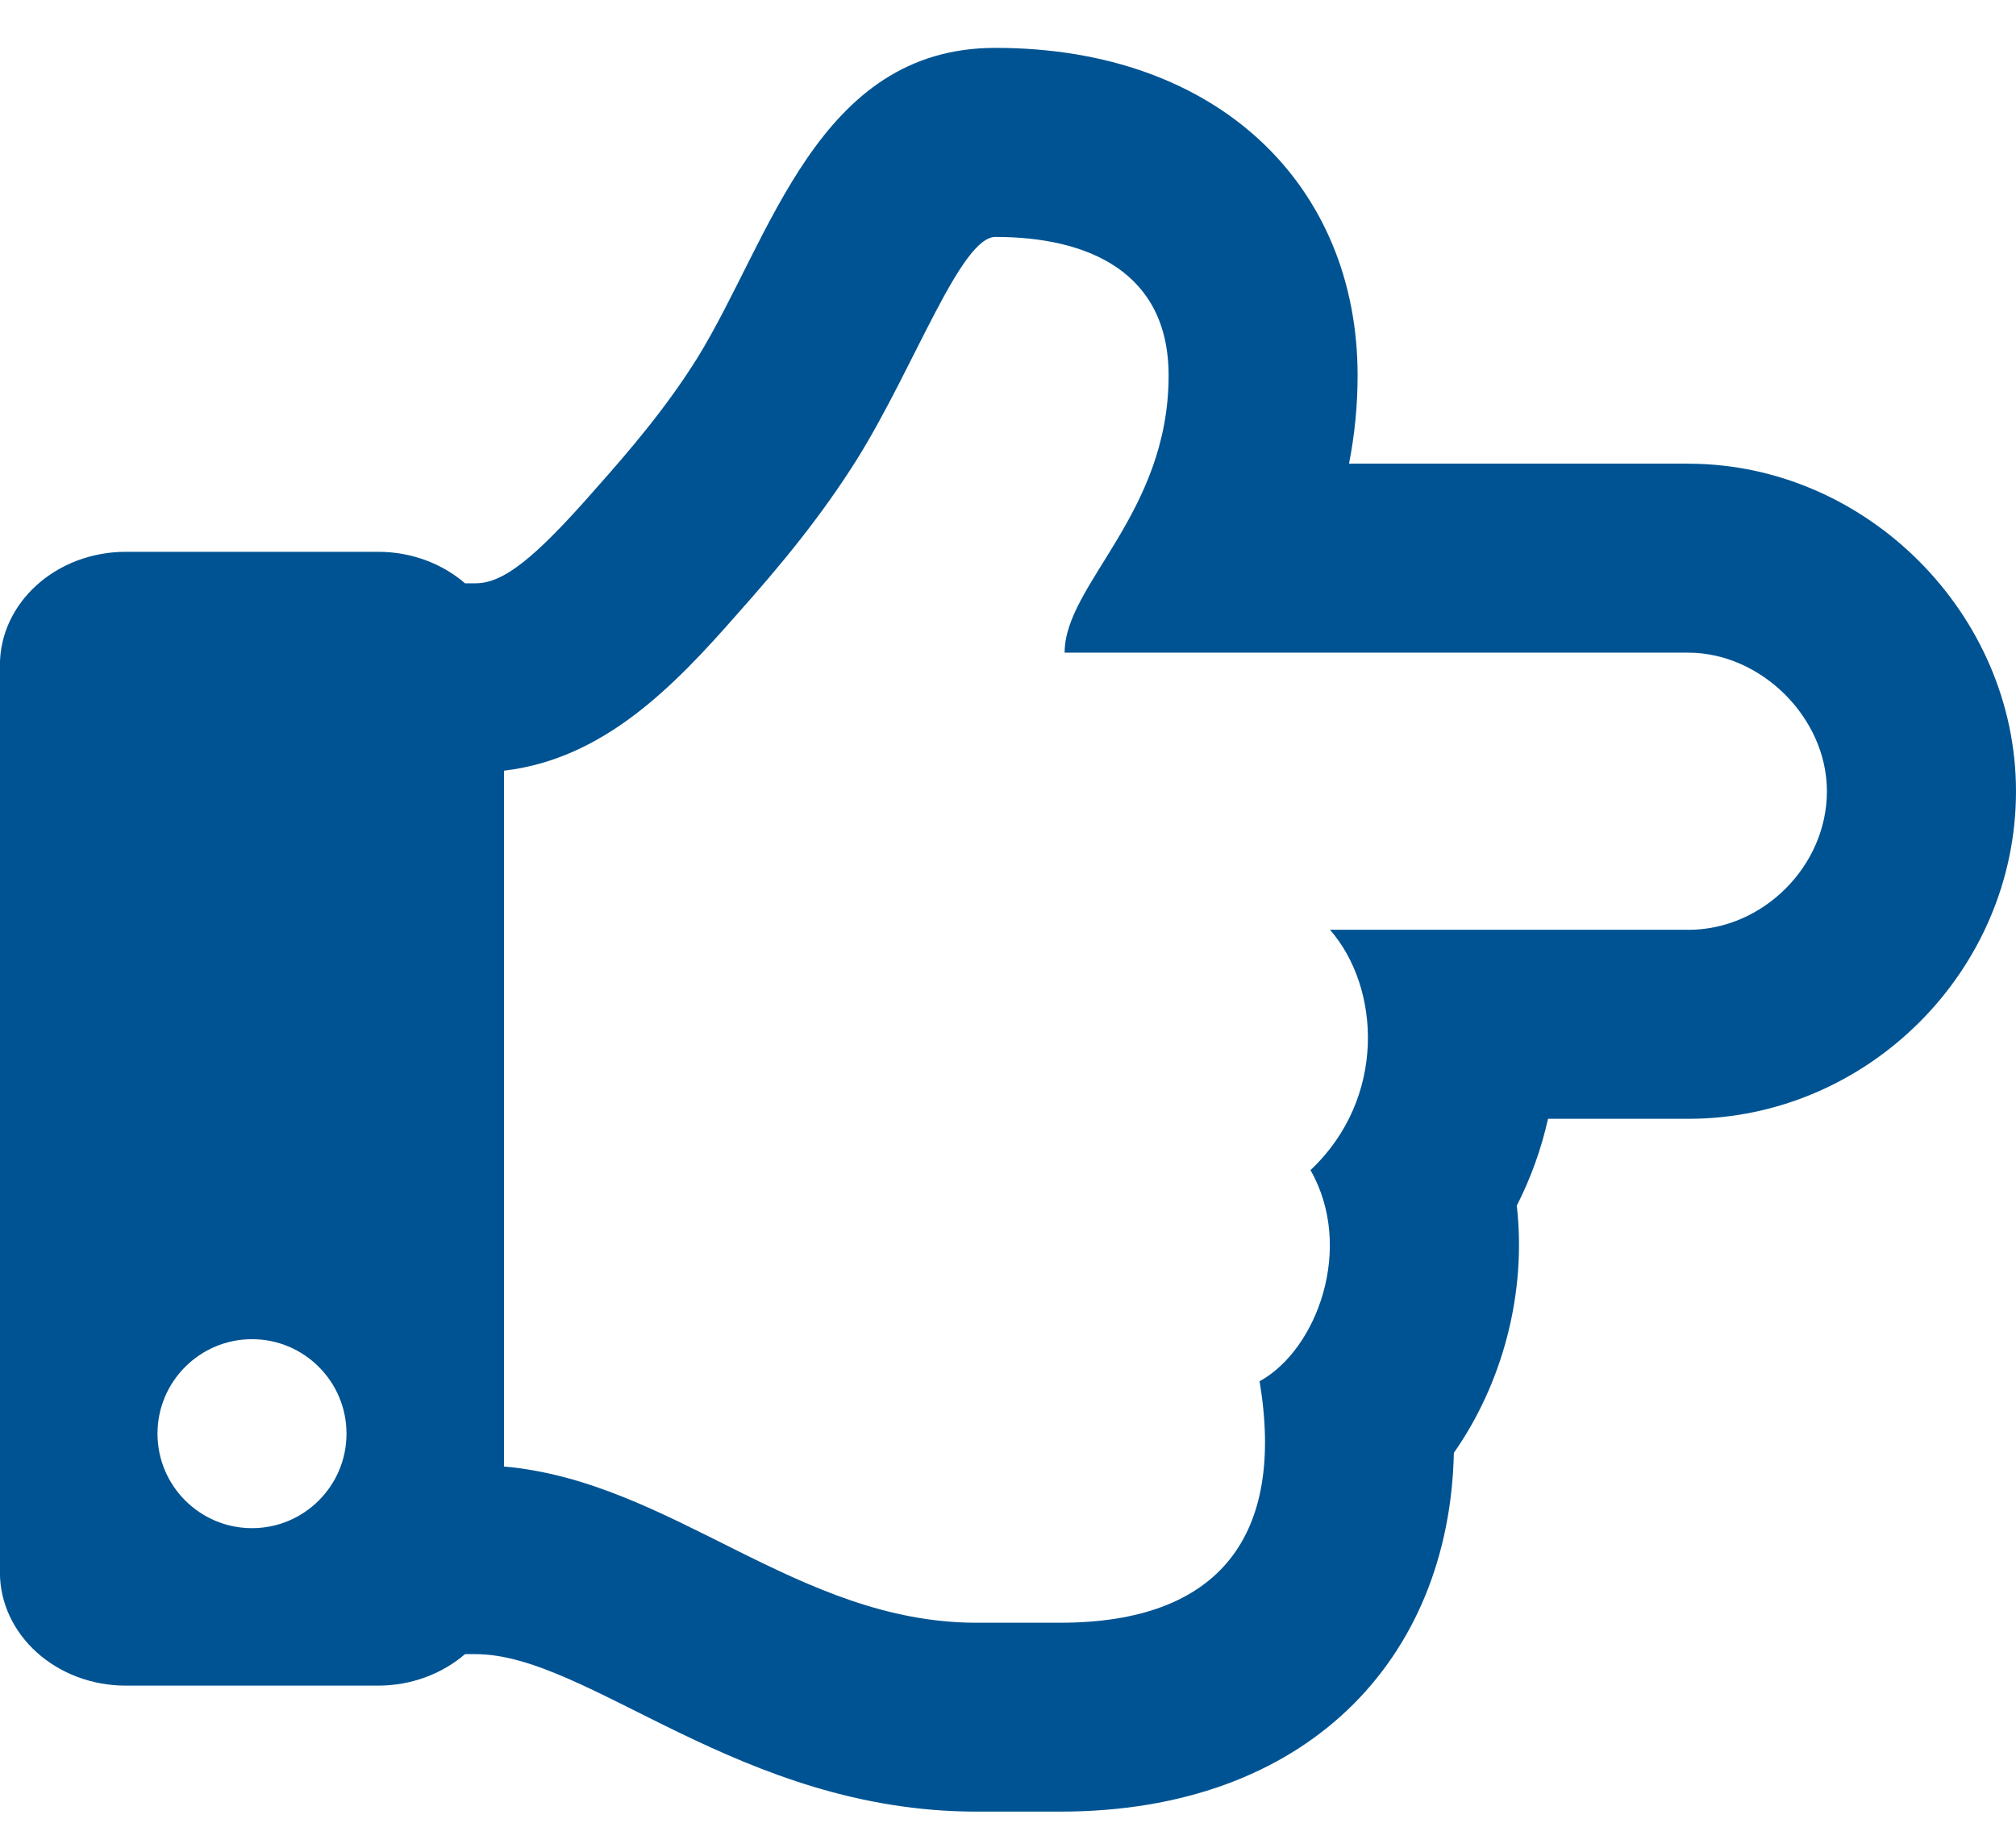 <svg fill="none" height="22" viewBox="0 0 24 22" width="24" xmlns="http://www.w3.org/2000/svg"><path d="m20.1 5.52h-4.04c.068-.346.102-.698.102-1.05 0-2.246-1.644-3.9-4.312-3.9-2.124 0-2.672 2.275-3.549 3.693-.363.582-.797 1.093-1.212 1.559l-.006.007-.006.007c-.718.819-1.088 1.109-1.415 1.109h-.126c-.269-.232-.634-.375-1.037-.375h-3c-.828 0-1.5.604-1.5 1.35v10.8c0 .746.672 1.35 1.5 1.35h3c.402 0 .767-.143 1.037-.375h.126c1.345 0 3.147 1.875 5.963 1.875h.998c2.932 0 4.631-1.812 4.685-4.272.585-.835.867-1.912.749-2.943.167-.328.292-.675.372-1.034h1.671c2.13 0 3.9-1.762 3.9-3.9 0-2.114-1.786-3.9-3.9-3.9zm0 5.55h-4.267c.602.688.676 2.007-.232 2.862.526.921.079 2.139-.606 2.514.306 1.834-.472 2.875-2.372 2.875h-.998c-2.132 0-3.619-1.683-5.625-1.86v-8.285c1.183-.139 2.014-.995 2.769-1.856.529-.593 1.018-1.186 1.444-1.869.679-1.096 1.225-2.63 1.637-2.63 1.096 0 2.062.412 2.062 1.65 0 1.65-1.238 2.488-1.238 3.3h7.425c.864 0 1.65.773 1.65 1.65 0 .889-.76 1.65-1.65 1.65zm-15.975 6c0 .621-.504 1.125-1.125 1.125s-1.125-.504-1.125-1.125.504-1.125 1.125-1.125 1.125.504 1.125 1.125z" fill="#005392"/></svg>
